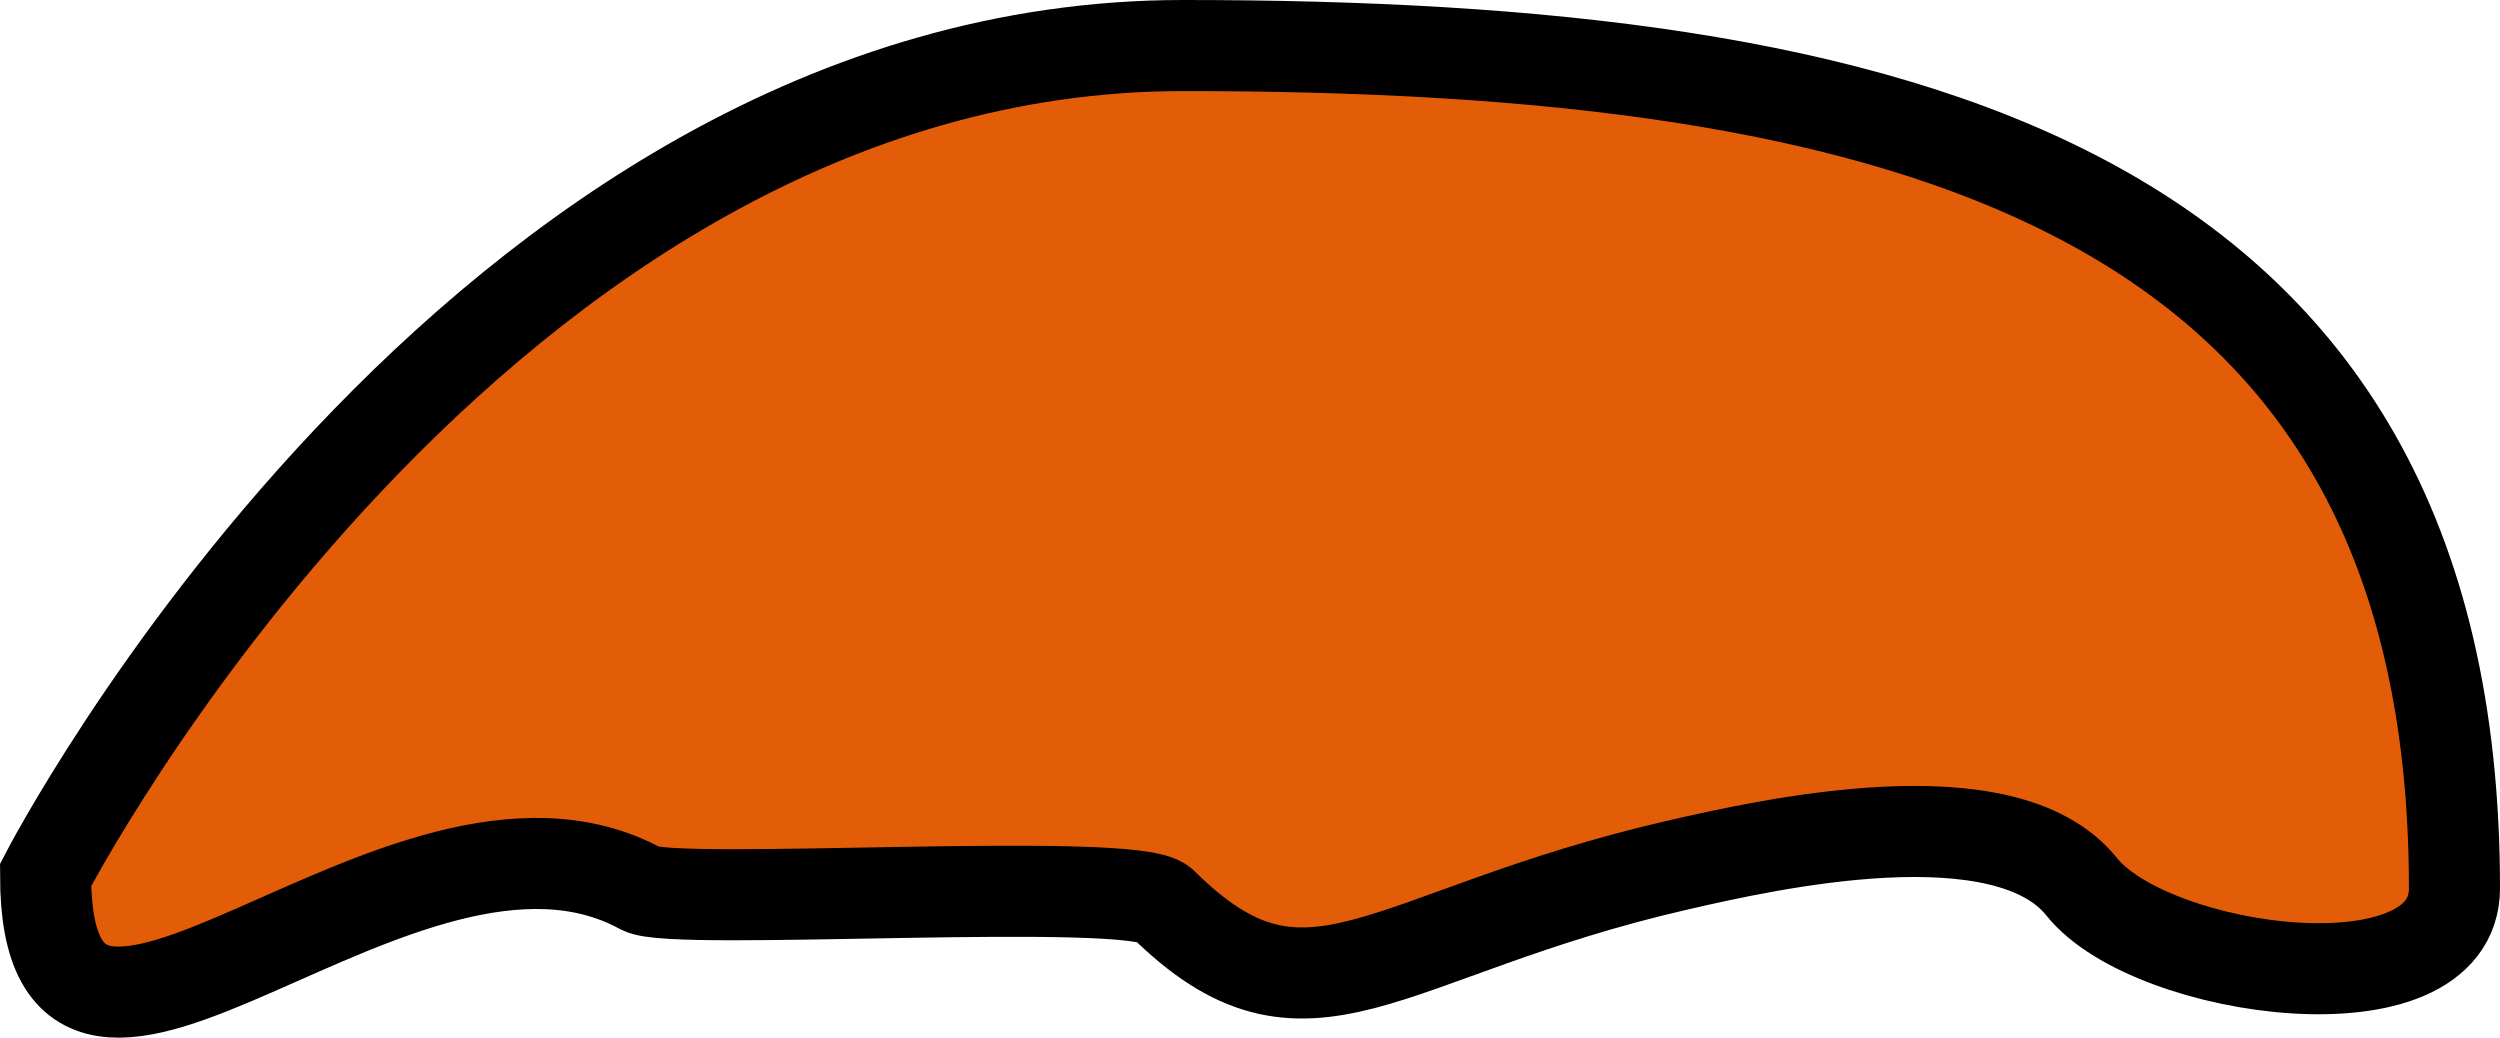 <svg version="1.1" xmlns="http://www.w3.org/2000/svg" xmlns:xlink="http://www.w3.org/1999/xlink" width="54.899" height="22.787" viewBox="0,0,54.899,22.787"><g transform="translate(-213.023,-188.548)"><g data-paper-data="{&quot;isPaintingLayer&quot;:true}" fill="#e35d09" fill-rule="nonzero" stroke="#000000" stroke-width="2" stroke-linecap="butt" stroke-linejoin="miter" stroke-miterlimit="10" stroke-dasharray="" stroke-dashoffset="0" style="mix-blend-mode: normal"><path d="M239.002,189.548c15.582,0 27.92,2.926 27.92,18.508c0,2.789 -6.651,1.883 -8.186,-0.035c-1.679,-2.099 -6.864,-0.939 -8.897,-0.47c-6.49,1.497 -8.096,4 -11.283,0.842c-0.626,-0.62 -10.725,0.067 -11.45,-0.327c-5.257,-2.861 -13.082,6.584 -13.082,-0.304c0,0 9.397,-18.214 24.979,-18.214z"/></g></g></svg>